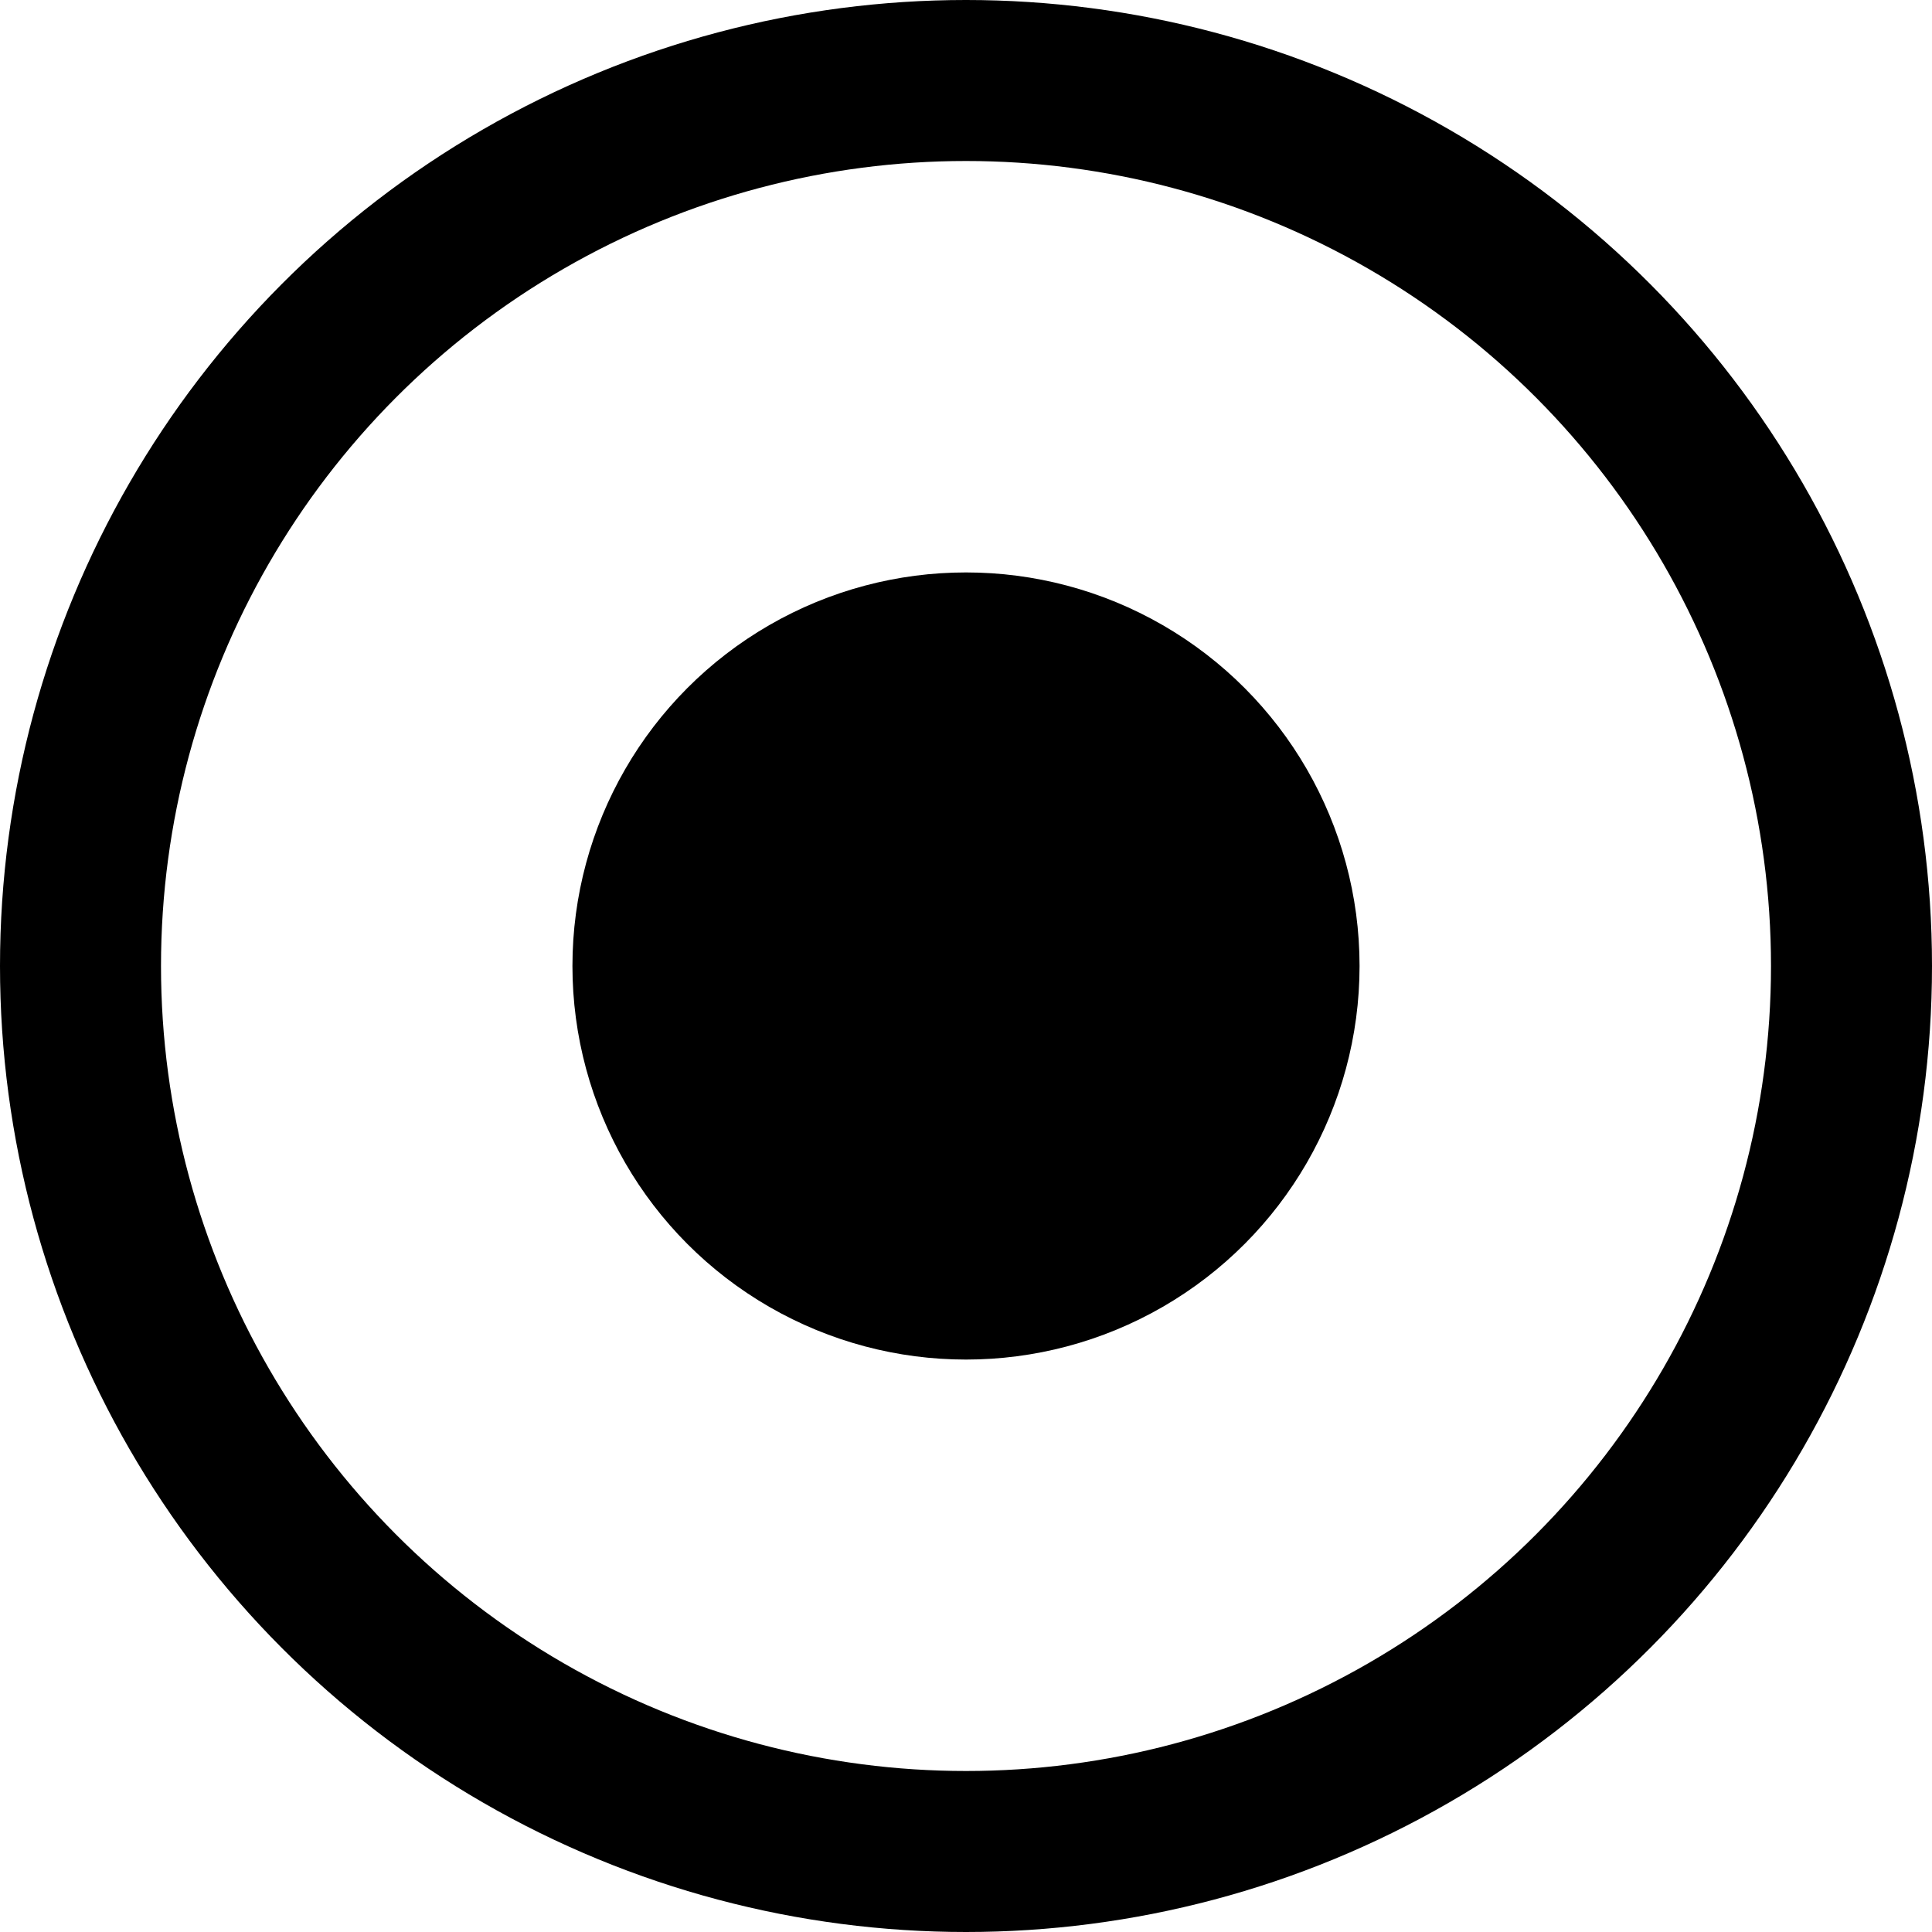 <svg width="24" height="24" viewBox="0 0 24 24" fill="none" xmlns="http://www.w3.org/2000/svg">
<g id="Group 427326377">
<circle id="Ellipse 1639" cx="12" cy="12" r="11" stroke="black" stroke-width="2"/>
<circle id="Ellipse 1640" cx="12" cy="12" r="4.889" fill="black"/>
</g>
</svg>
